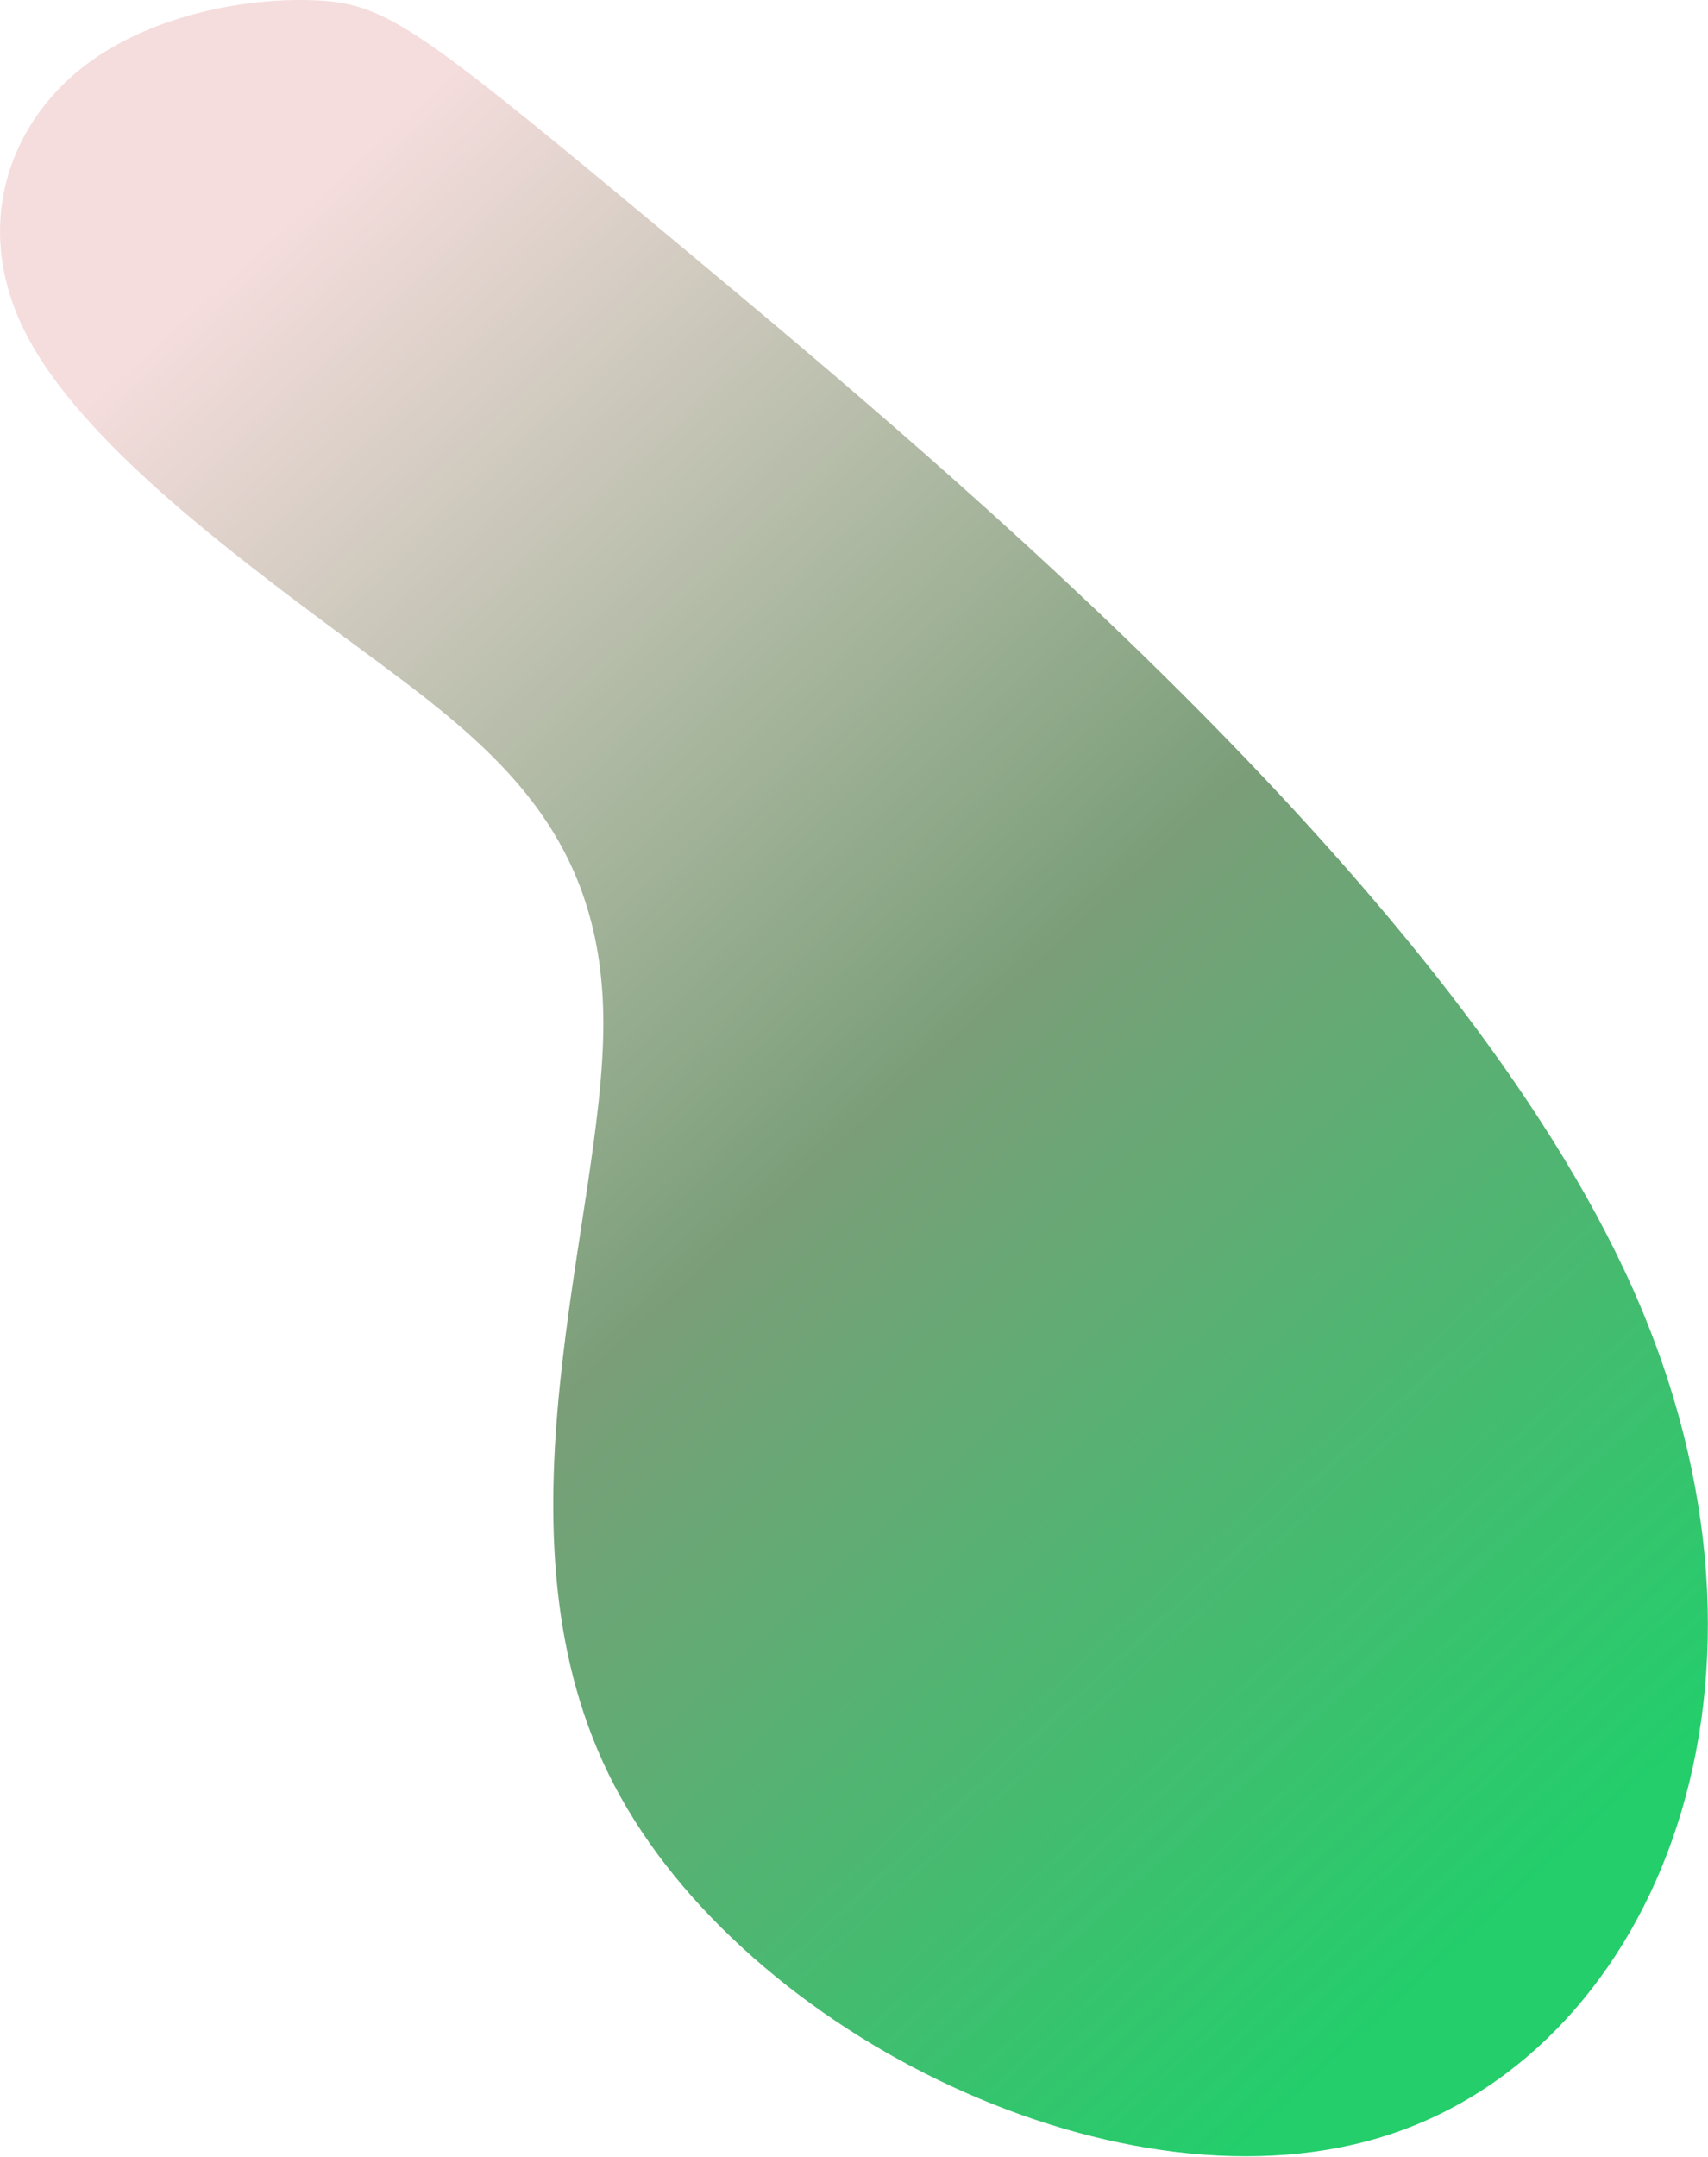 <?xml version="1.0" encoding="UTF-8" standalone="no"?>
<!-- Created with Inkscape (http://www.inkscape.org/) -->

<svg
   xmlns:dc="http://purl.org/dc/elements/1.1/"
   xmlns:cc="http://creativecommons.org/ns#"
   xmlns:rdf="http://www.w3.org/1999/02/22-rdf-syntax-ns#"
   xmlns:svg="http://www.w3.org/2000/svg"
   xmlns="http://www.w3.org/2000/svg"
   xmlns:xlink="http://www.w3.org/1999/xlink"
   xmlns:sodipodi="http://sodipodi.sourceforge.net/DTD/sodipodi-0.dtd"
   xmlns:inkscape="http://www.inkscape.org/namespaces/inkscape"
   width="292.933mm"
   height="369.638mm"
   viewBox="0 0 292.933 369.638"
   version="1.1"
   id="svg8"
   sodipodi:docname="shape1.svg"
   inkscape:version="0.92.4 (5da689c313, 2019-01-14)">
  <defs
     id="defs2">
    <linearGradient
       inkscape:collect="always"
       id="linearGradient3727">
      <stop
         style="stop-color:#23ce6b;stop-opacity:1"
         offset="0"
         id="stop3723" />
      <stop
         id="stop3731"
         offset="0.488"
         style="stop-color:#7a9e78;stop-opacity:1" />
      <stop
         style="stop-color:#f5dddd;stop-opacity:1"
         offset="1"
         id="stop3725" />
    </linearGradient>
    <inkscape:path-effect
       effect="bspline"
       id="path-effect3721"
       is_visible="true"
       weight="33.333"
       steps="2"
       helper_size="0"
       apply_no_weight="true"
       apply_with_weight="true"
       only_selected="false" />
    <inkscape:path-effect
       effect="spiro"
       id="path-effect3717"
       is_visible="true" />
    <linearGradient
       inkscape:collect="always"
       xlink:href="#linearGradient3727"
       id="linearGradient3729"
       x1="102.212"
       y1="185.793"
       x2="-27.482"
       y2="52.897"
       gradientUnits="userSpaceOnUse" />
  </defs>
  <sodipodi:namedview
     id="base"
     pagecolor="#ffffff"
     bordercolor="#666666"
     borderopacity="1.0"
     inkscape:pageopacity="0.0"
     inkscape:pageshadow="2"
     inkscape:zoom="0.7"
     inkscape:cx="360.57899"
     inkscape:cy="561.9323"
     inkscape:document-units="mm"
     inkscape:current-layer="layer1"
     showgrid="false"
     inkscape:window-width="1920"
     inkscape:window-height="1017"
     inkscape:window-x="1916"
     inkscape:window-y="-4"
     inkscape:window-maximized="1" />
  <g
     inkscape:label="Layer 1"
     inkscape:groupmode="layer"
     id="layer1"
     transform="translate(56.36,49.152)">
    <path
       style="fill:url(#linearGradient3729);fill-opacity:1;stroke:#000000;stroke-width:0;stroke-linecap:butt;stroke-linejoin:miter;stroke-miterlimit:4;stroke-dasharray:none;stroke-dashoffset:0;stroke-opacity:1"
       d="m 36.412,27.881 c 23.057,20.537 66.272,59.216 81.391,95.376 15.119,36.16 2.142,69.799 -20.789,77.989 C 74.083,209.435 41.2,192.175 29.923,169.118 18.647,146.061 28.978,117.209 28.978,98.877 28.978,80.546 18.647,72.734 7.371,63.852 -3.906,54.969 -16.127,45.016 -20.789,35.44 -25.45,25.865 -22.552,16.667 -16.568,11.25 -10.583,5.832 -1.512,4.194 4.473,4.572 10.457,4.95 13.355,7.344 36.412,27.881 Z"
       id="path3719"
       inkscape:connector-curvature="0"
       inkscape:path-effect="#path-effect3721"
       inkscape:original-d="m 16.252976,9.738095 c 43.215541,38.6793 86.430824,77.358861 129.645834,116.038685 -12.97692,33.63961 -25.9541,67.2795 -38.93155,100.91965 C 74.083285,209.43508 41.19967,192.17434 8.315476,174.91369 18.647121,146.06116 28.978439,117.20906 39.309524,88.357143 28.978553,80.545455 18.64709,72.733862 8.315476,64.922619 -3.9055378,54.968941 -16.126719,45.015607 -28.348215,35.062498 c 2.89809,-9.197706 5.795901,-18.395104 8.693453,-27.5922602 9.071381,-1.638105 18.1431218,-3.2760581 27.2142858,-4.9136904 2.8979852,2.3935048 5.7958992,4.7874339 8.6934522,7.1815476 z"
       transform="matrix(1.987,0,0,1.859,-10.46,-57.558)" />
  </g>
</svg>
